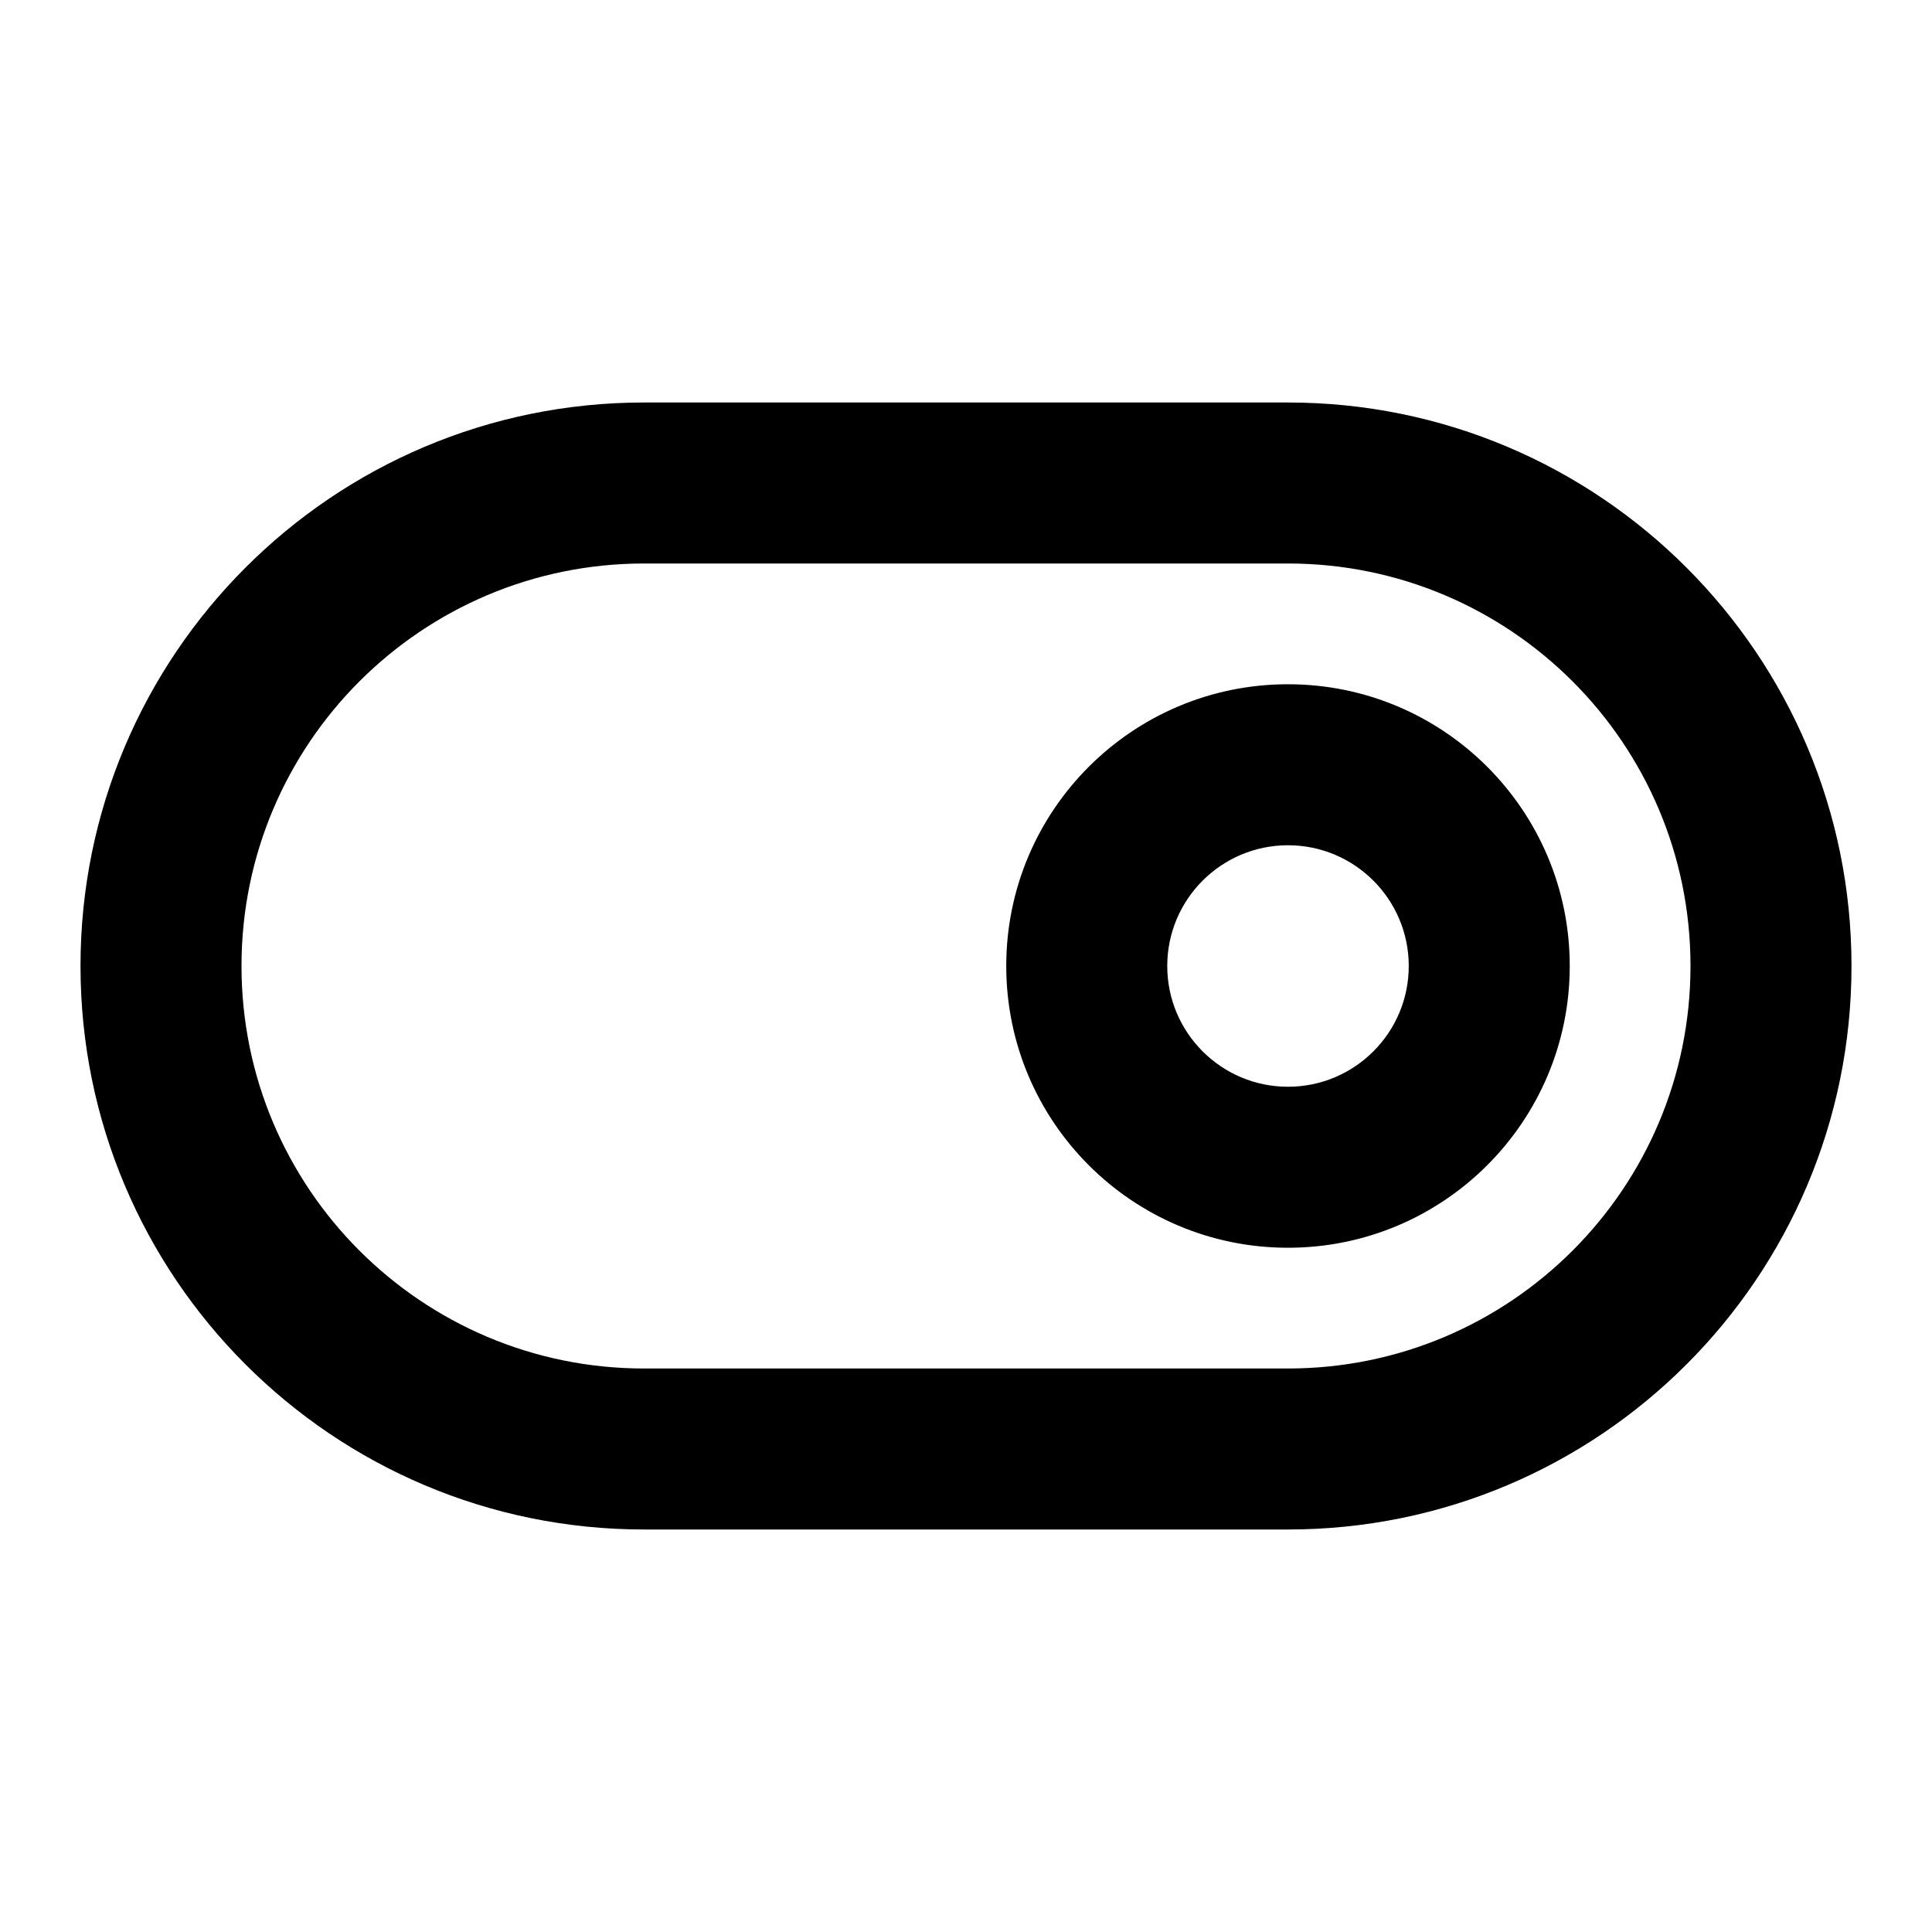 <svg width="100%" height="100%" viewBox="0 0 24 24" fill="none" xmlns="http://www.w3.org/2000/svg">
<path d="M8 7H16V5H8V7ZM16 17H8V19H16V17ZM8 17C5.239 17 3 14.761 3 12H1C1 15.866 4.134 19 8 19V17ZM21 12C21 14.761 18.761 17 16 17V19C19.866 19 23 15.866 23 12H21ZM16 7C18.761 7 21 9.239 21 12H23C23 8.134 19.866 5 16 5V7ZM8 5C4.134 5 1 8.134 1 12H3C3 9.239 5.239 7 8 7V5ZM17.5 12C17.5 12.828 16.828 13.5 16 13.5V15.5C17.933 15.5 19.5 13.933 19.5 12H17.5ZM16 13.5C15.172 13.5 14.5 12.828 14.5 12H12.5C12.5 13.933 14.067 15.5 16 15.5V13.5ZM14.5 12C14.5 11.172 15.172 10.5 16 10.5V8.5C14.067 8.5 12.5 10.067 12.5 12H14.5ZM16 10.5C16.828 10.5 17.5 11.172 17.5 12H19.5C19.5 10.067 17.933 8.5 16 8.5V10.5Z" fill="currentColor"/>
</svg>
